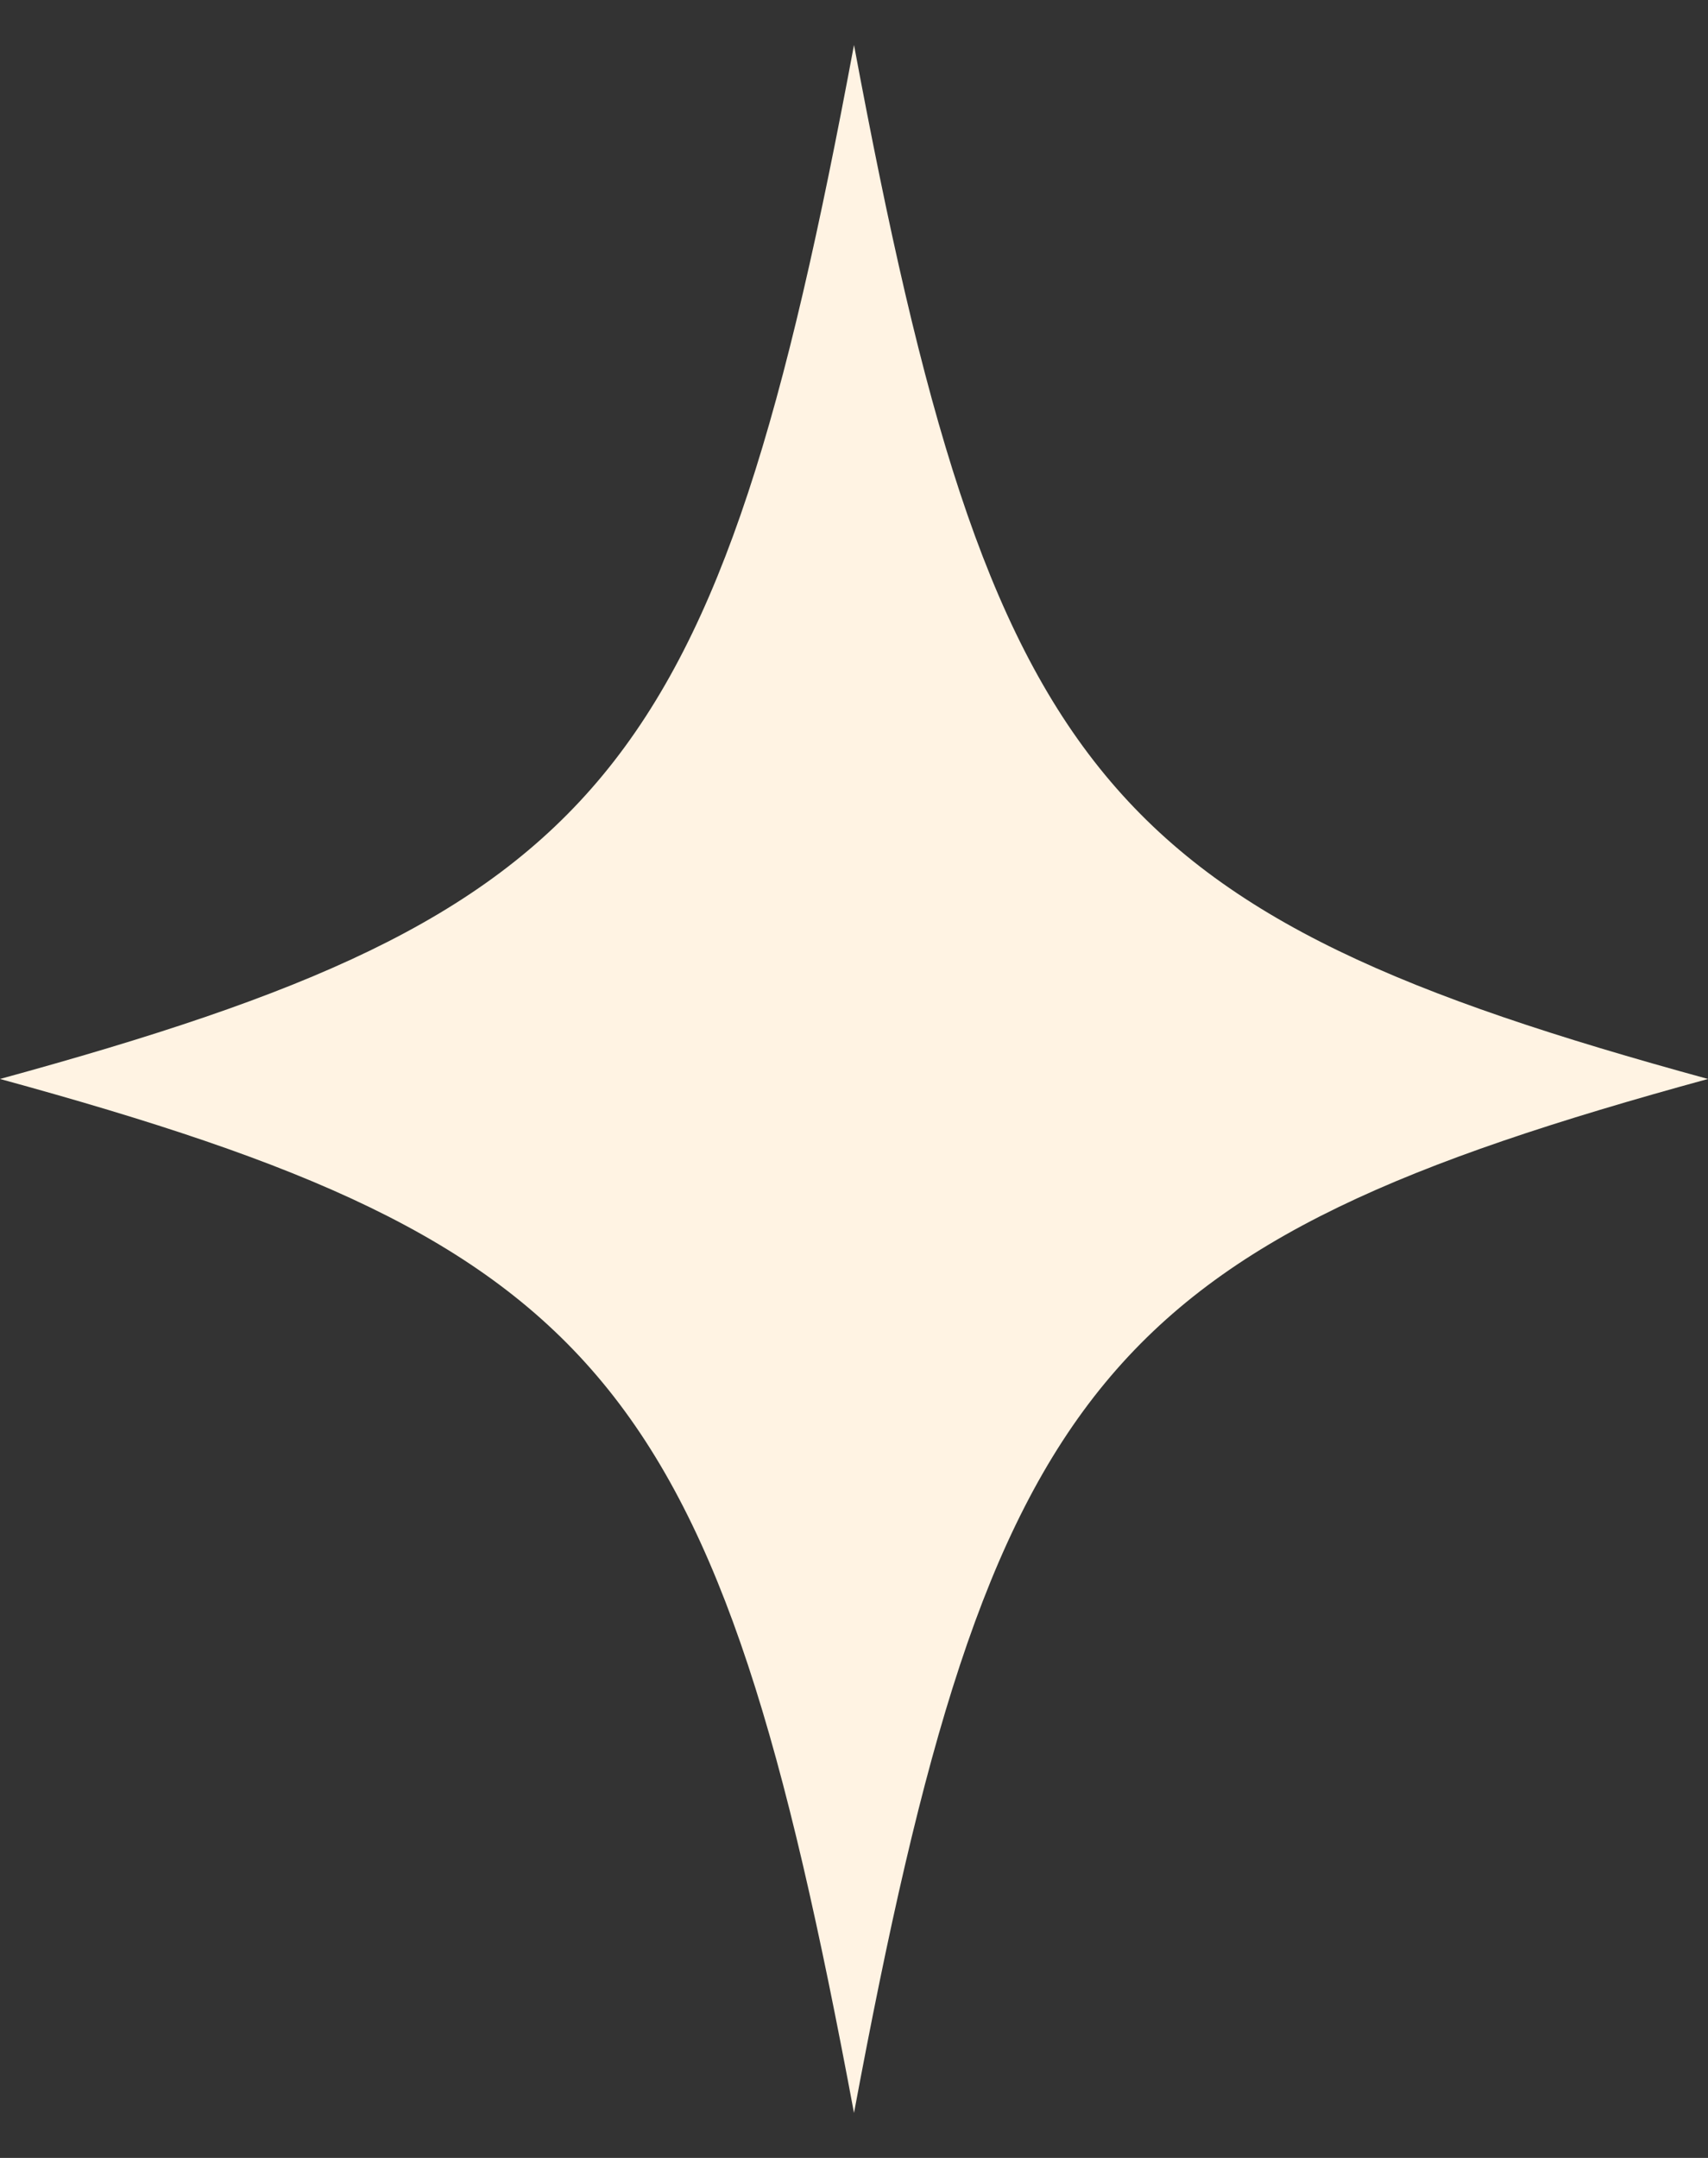 <svg width="19" height="24" viewBox="0 0 19 24" fill="none" xmlns="http://www.w3.org/2000/svg">
<rect x="0" y="0" width="19" height="24" fill="#333333" stroke="none"/>
<path d="M19 12C12.258 13.844 11.022 15.339 9.5 23.5C7.977 15.339 6.741 13.844 0 12C6.742 10.156 7.978 8.661 9.5 0.5C11.023 8.661 12.259 10.156 19 12Z" fill="#FFF3E3"/>
</svg>
